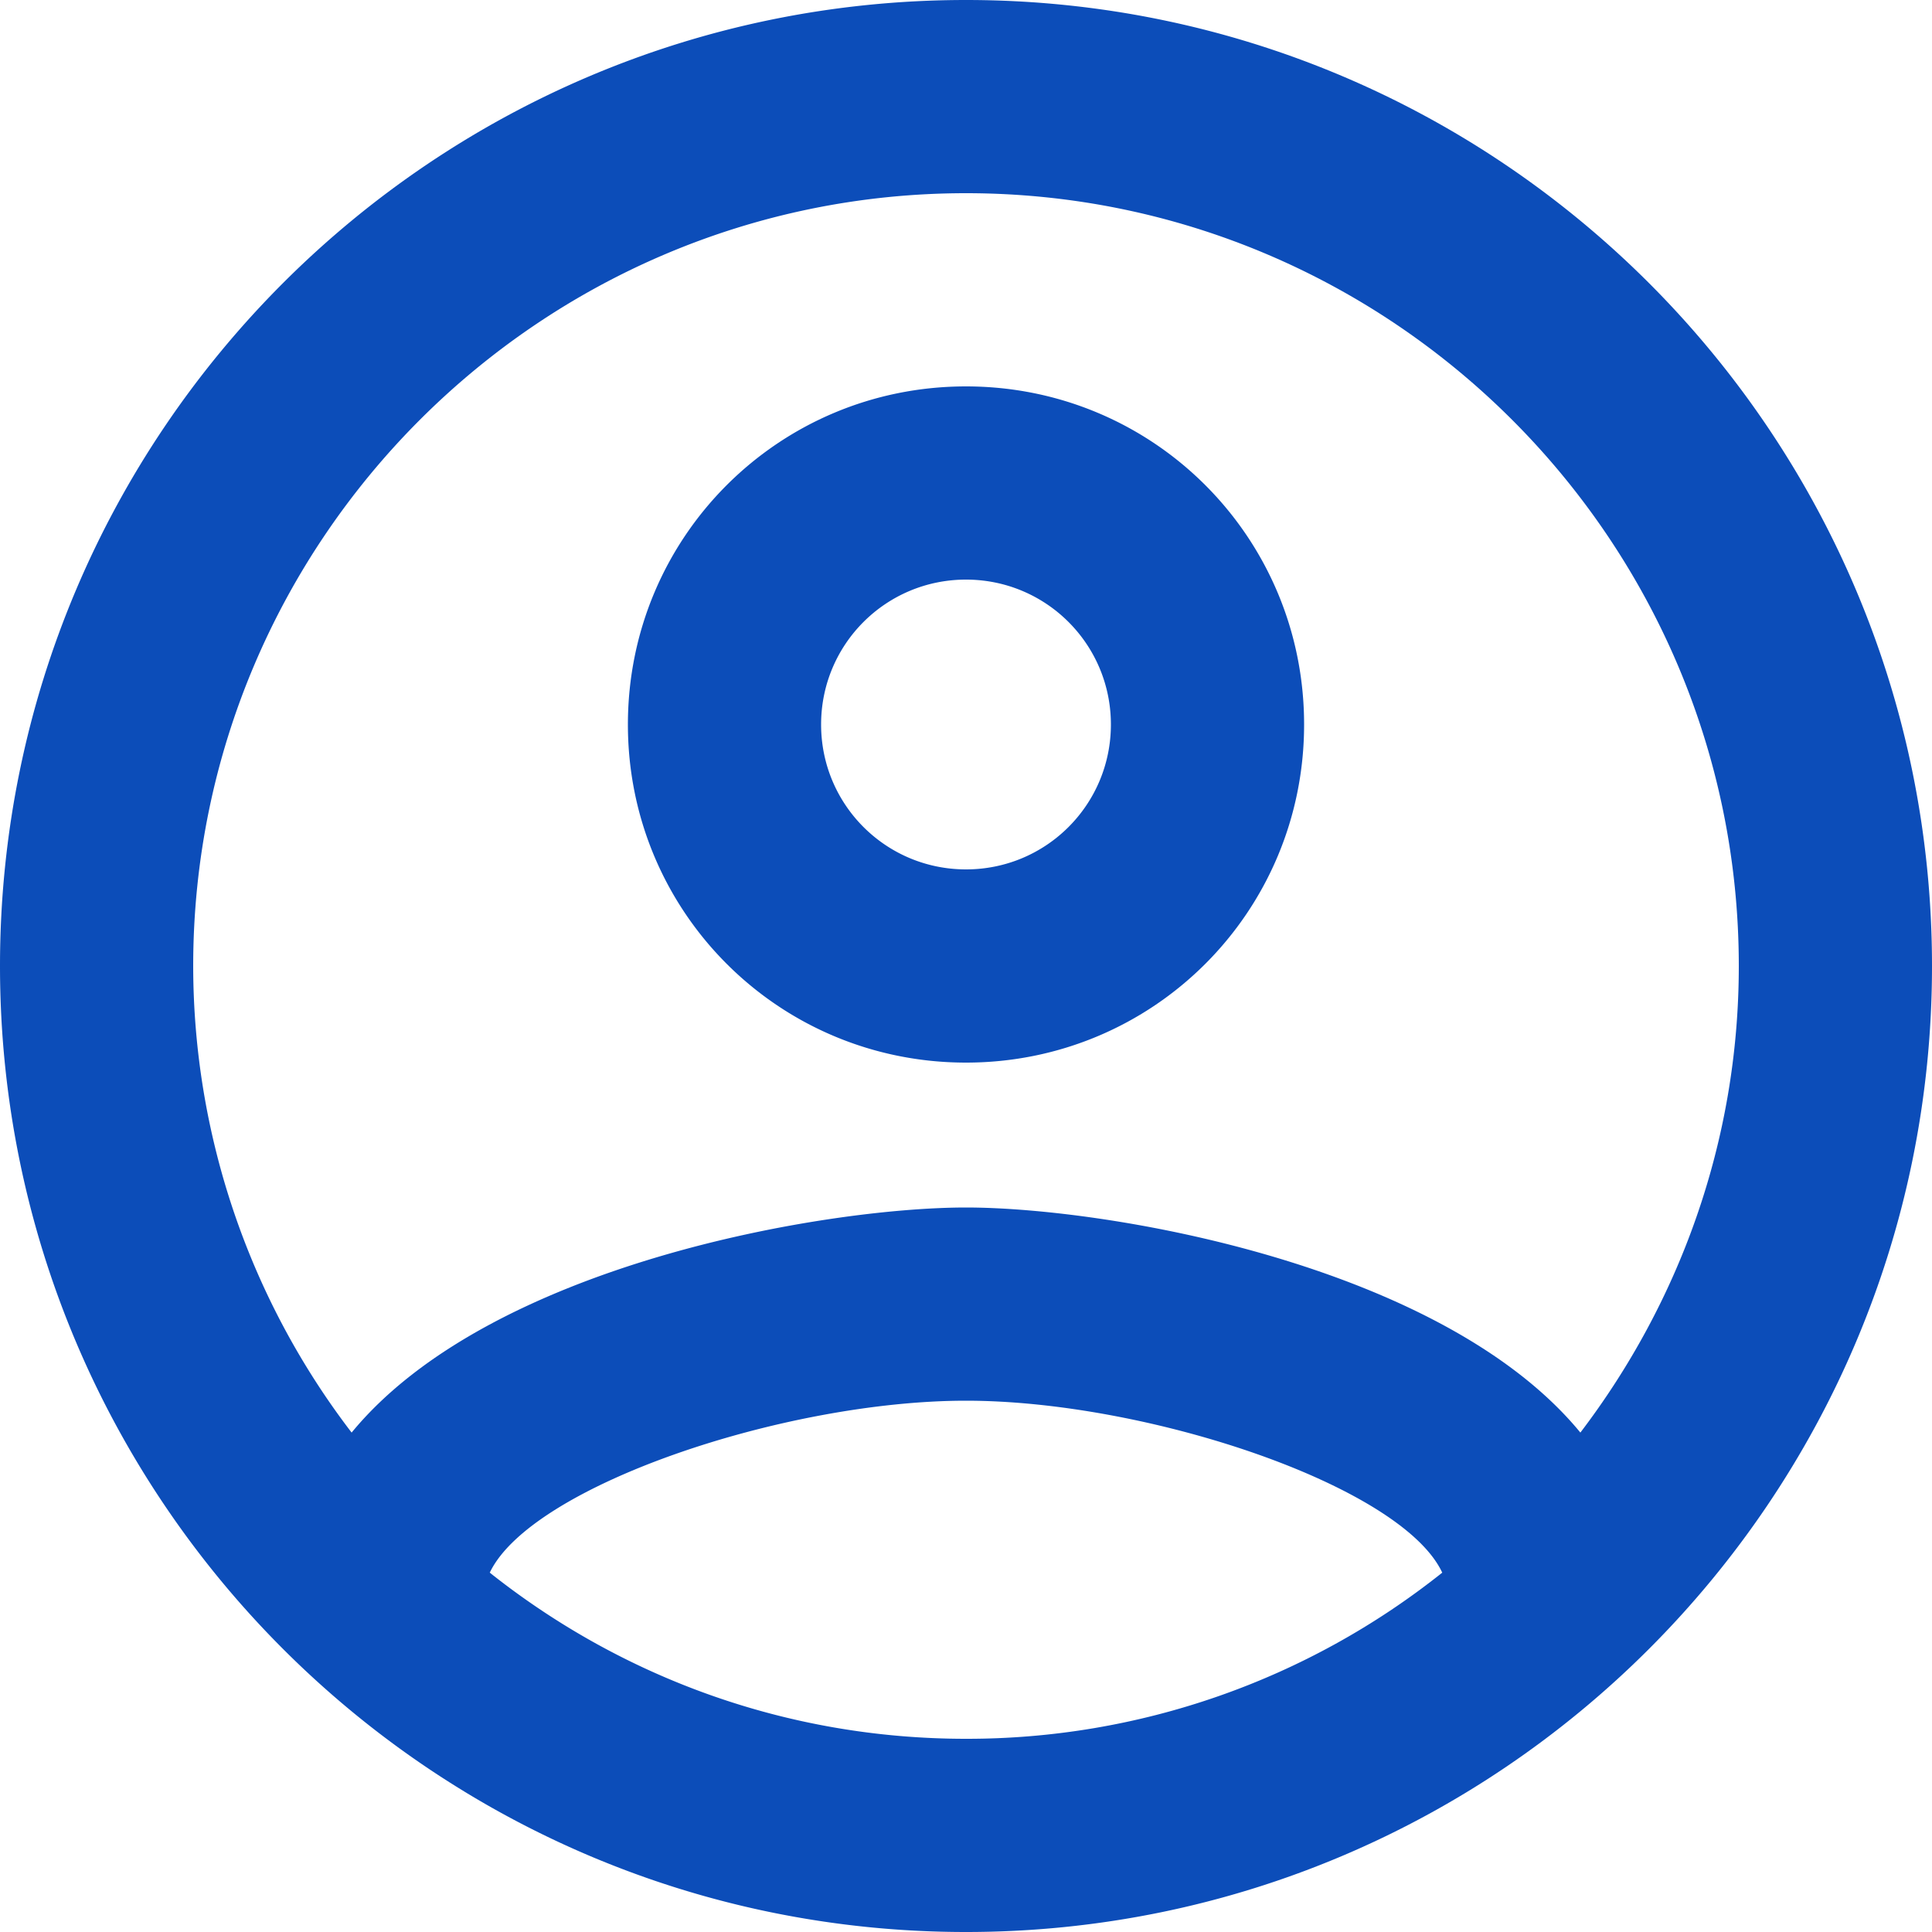 <svg width="20" height="20" fill="none" xmlns="http://www.w3.org/2000/svg">
							<path d="M10 0C4.48 0 0 4.48 0 10s4.48 10 10 10 10-4.48 10-10S15.52 0 10 0zM5.07 16.28c.43-.9 3.05-1.78 4.93-1.78s4.51.88 4.93 1.78A7.893 7.893 0 0110 18c-1.86 0-3.57-.64-4.93-1.72zm11.29-1.45c-1.43-1.74-4.9-2.33-6.36-2.33s-4.93.59-6.36 2.33A7.95 7.95 0 012 10c0-4.41 3.59-8 8-8s8 3.59 8 8c0 1.82-.62 3.49-1.64 4.83zM10 4C8.06 4 6.5 5.56 6.5 7.5S8.06 11 10 11s3.5-1.56 3.5-3.5S11.94 4 10 4zm0 5c-.83 0-1.5-.67-1.5-1.5S9.17 6 10 6s1.5.67 1.5 1.5S10.83 9 10 9z" fill="#0C4DB9"></path>
						</svg>